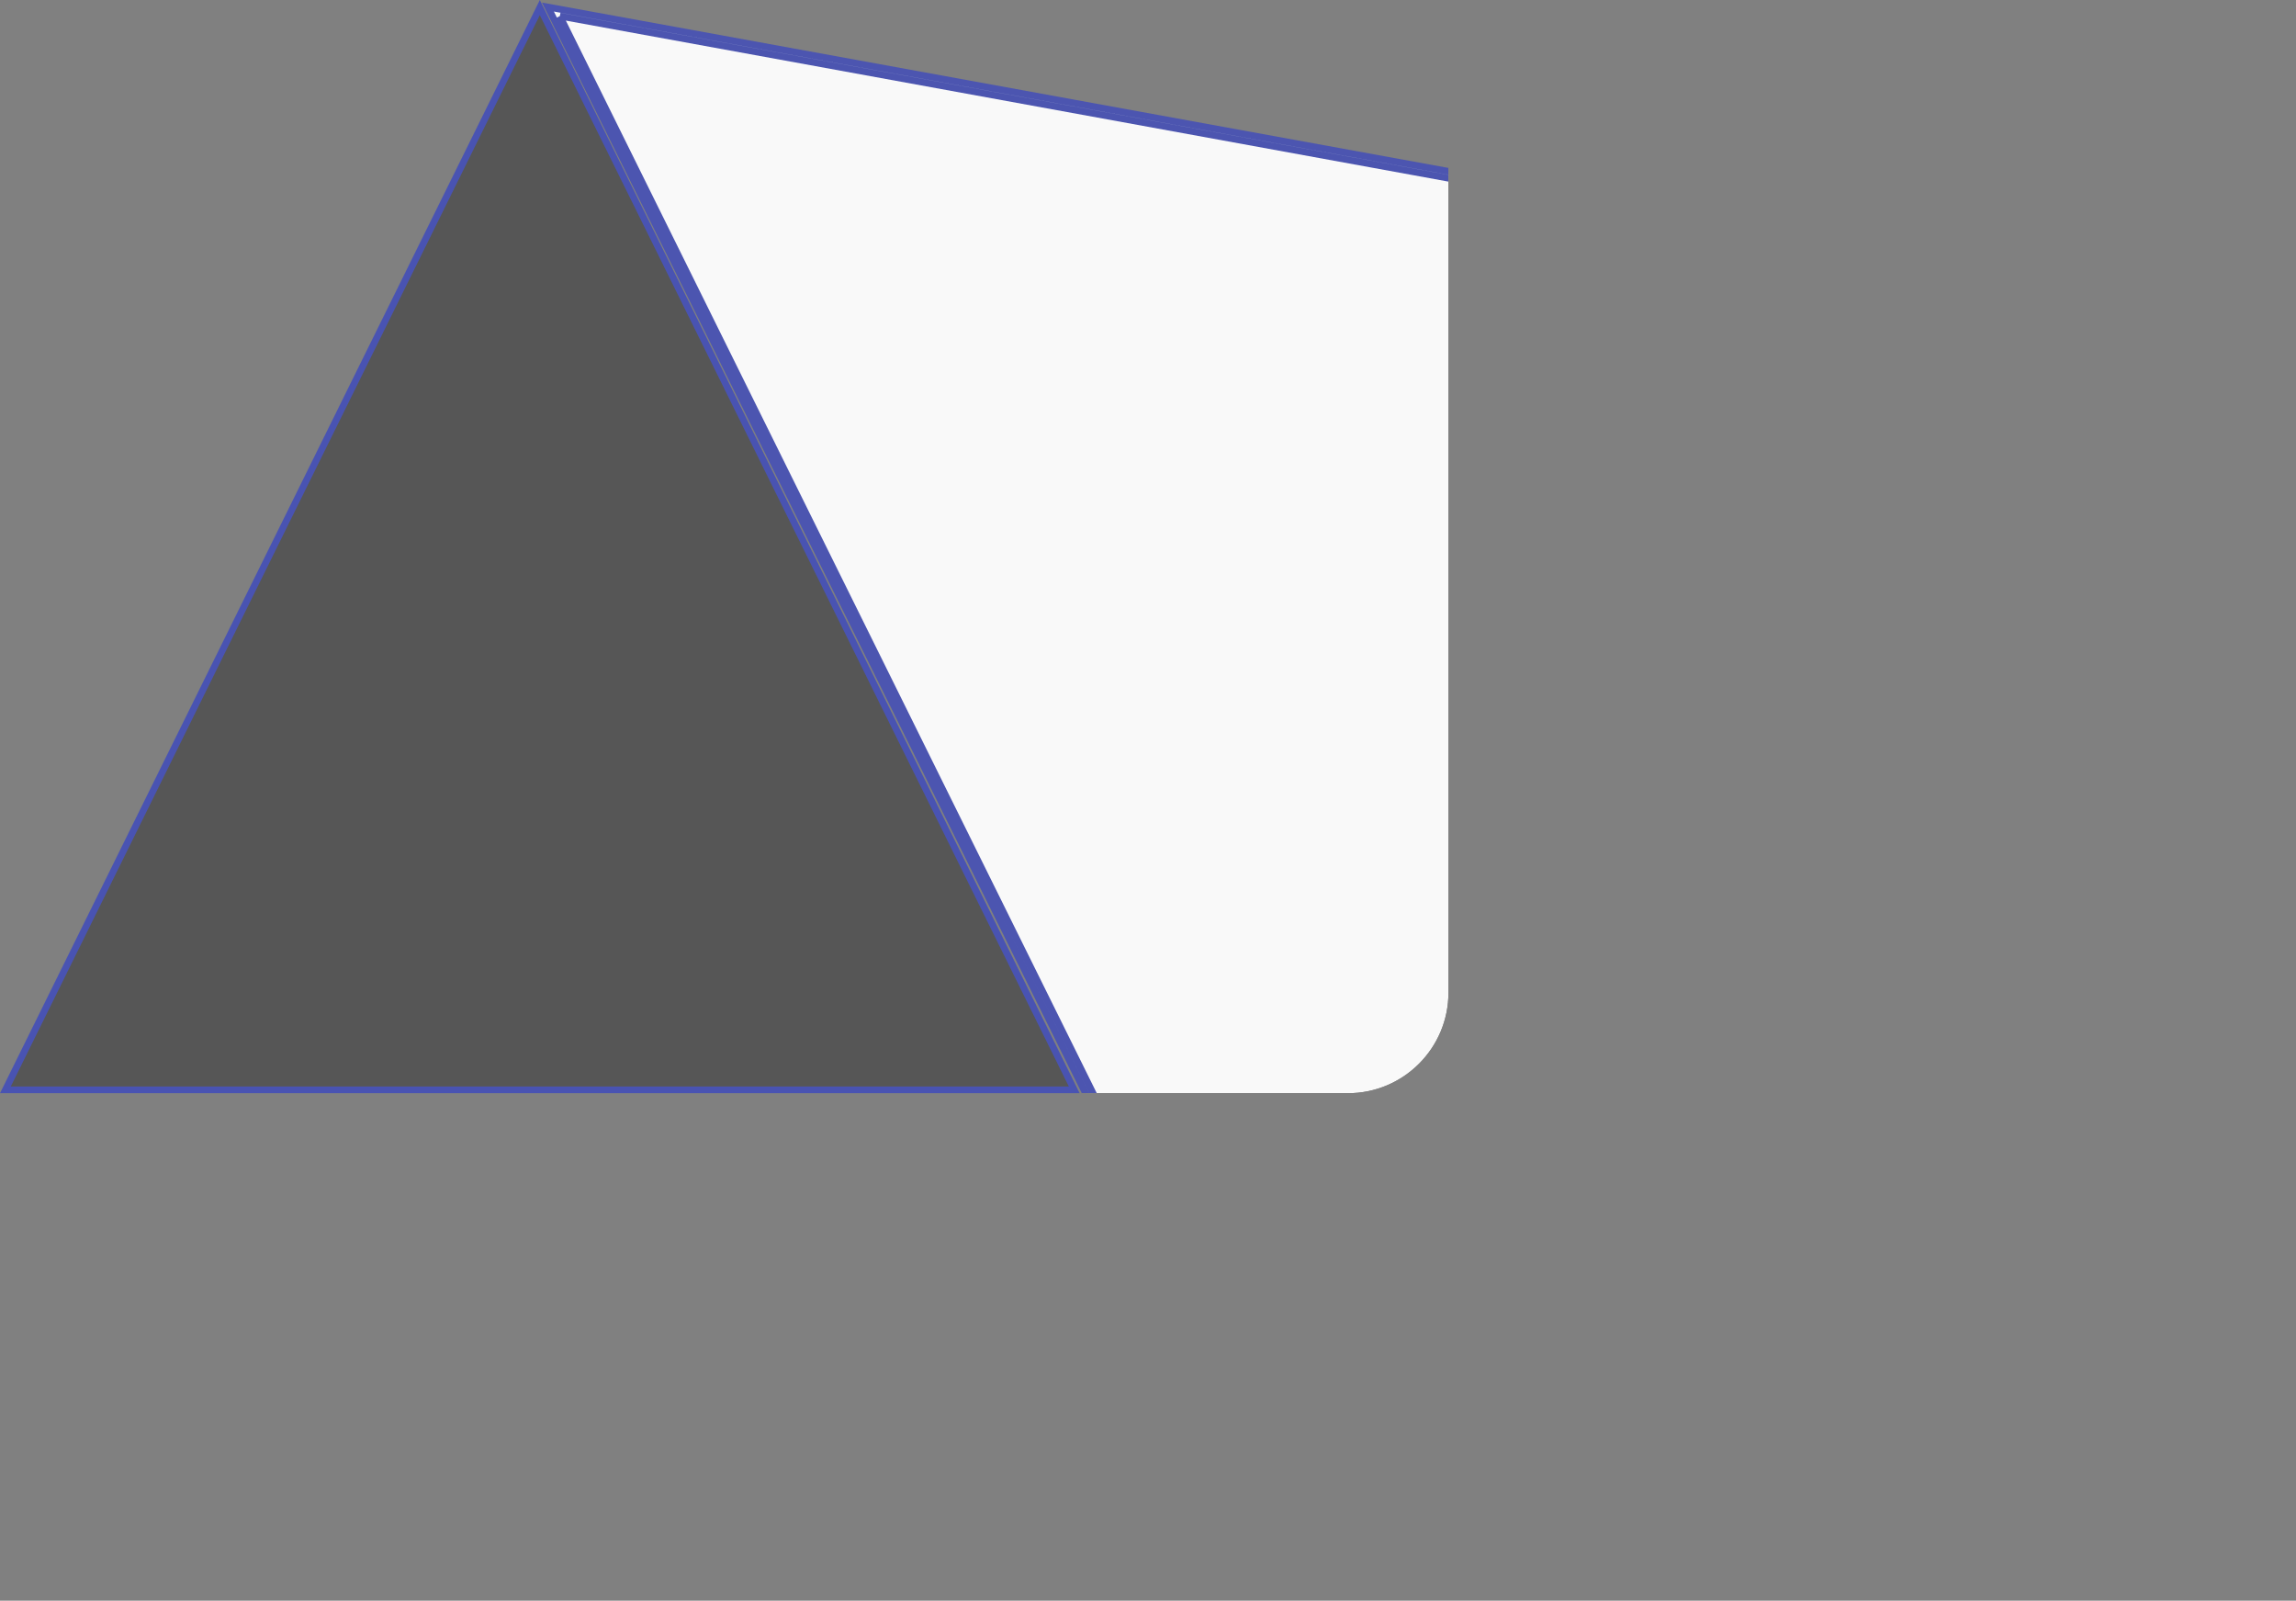 <svg xmlns="http://www.w3.org/2000/svg" xmlns:xlink="http://www.w3.org/1999/xlink" viewBox="0 0 342.39 238.67"><rect x="0" y="0" width="342.39" height="238.67" fill="#808080" stroke="none"/><defs><style>.cls-1{fill:none;}.cls-2{opacity:0.33;}.cls-3{fill:#4953b2;}.cls-4{clip-path:url(#clip-path);}.cls-5{opacity:0.95;}.cls-6{fill:#fff;stroke:#4953b2;}</style><clipPath id="clip-path" transform="translate(0 -124)"><rect class="cls-1" x="76" width="140" height="287" rx="15"/></clipPath></defs><g id="Layer_2" data-name="Layer 2"><g id="Layer_1-2" data-name="Layer 1"><g id="Polygon_1" data-name="Polygon 1"><path class="cls-2" d="M160.2,286.5H.8L80.5,125.13Z" transform="translate(0 -124)"/><path class="cls-3" d="M80.5,126.26,1.61,286H159.39L80.5,126.26Zm0-2.26L161,287H0Z" transform="translate(0 -124)"/></g><g class="cls-4"><g id="Mask_Group_11" data-name="Mask Group 11" class="cls-5"><g id="Subtraction_1" data-name="Subtraction 1"><path class="cls-6" d="M199,360.77,82.6,125.72l258,47.07Z" transform="translate(0 -124)"/><path class="cls-6" d="M83.49,126.4,199.05,359.82,339.73,173.14,83.49,126.4m-1.78-1.35L341.5,172.44,198.87,361.72Z" transform="translate(0 -124)"/></g></g></g></g></g></svg>